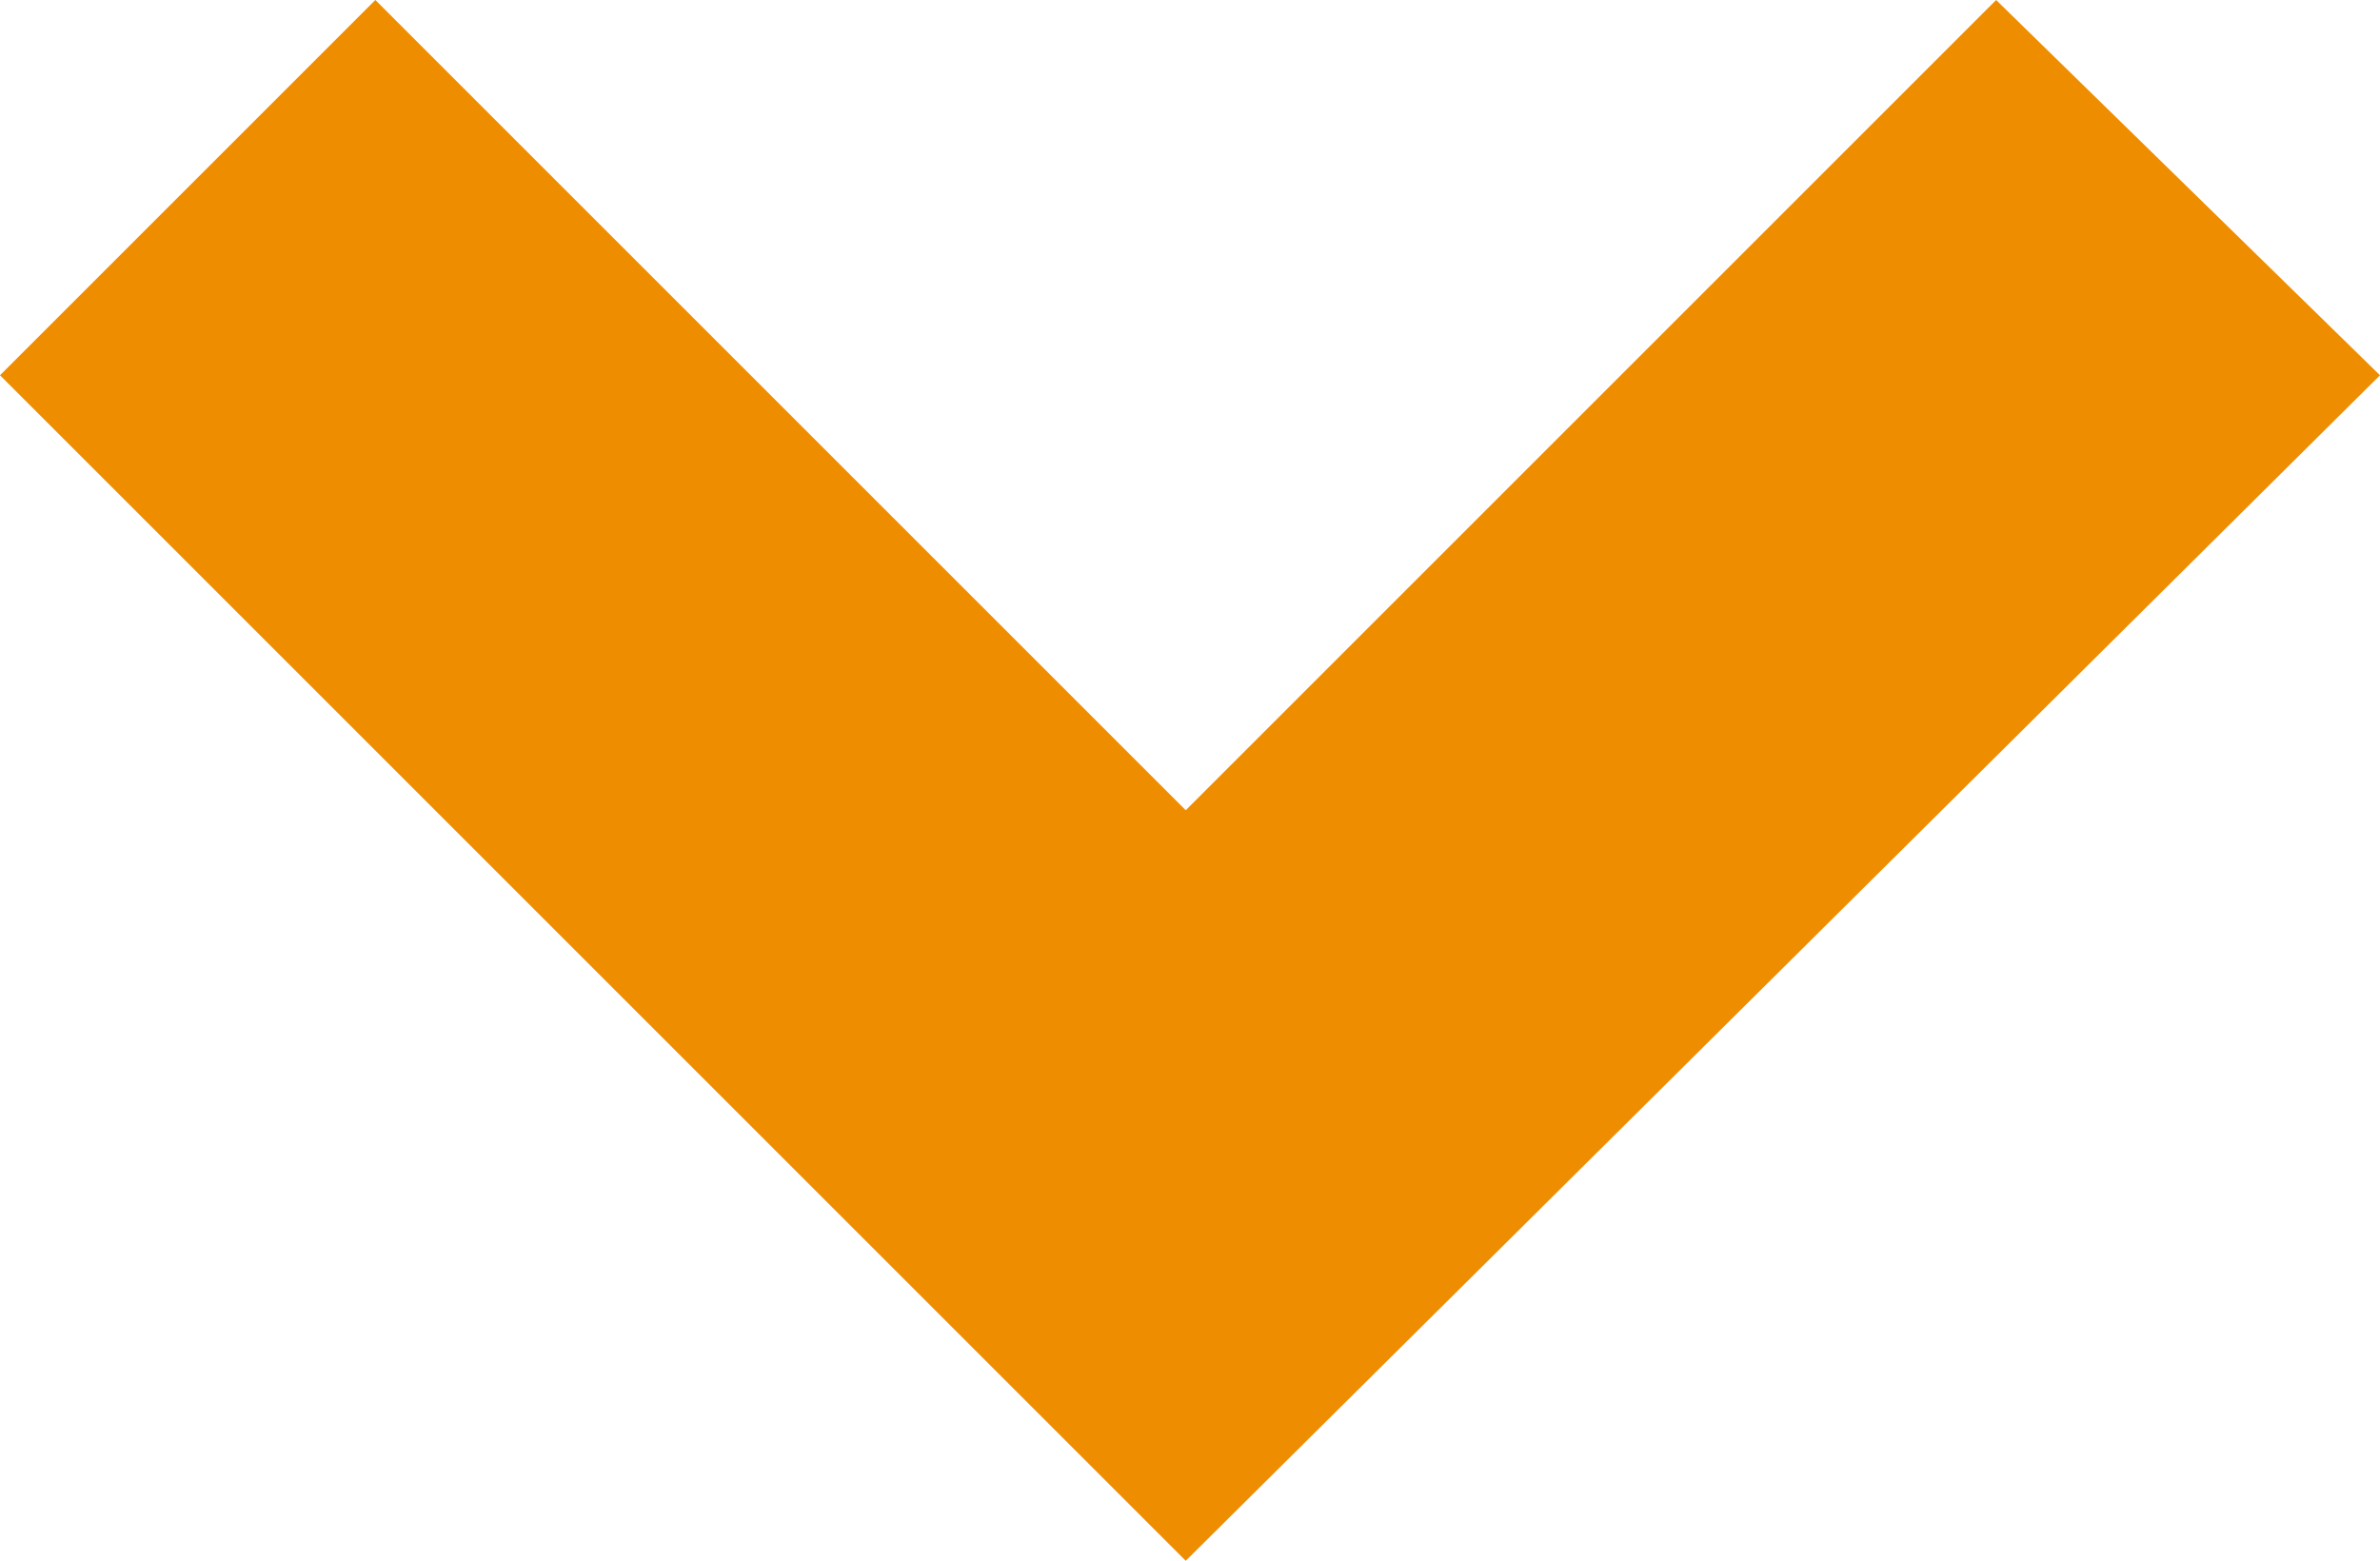 <?xml version="1.0" encoding="utf-8"?>
<!-- Generator: Adobe Illustrator 19.2.1, SVG Export Plug-In . SVG Version: 6.00 Build 0)  -->
<svg version="1.1" id="down-arrow-svg" xmlns="http://www.w3.org/2000/svg" xmlns:xlink="http://www.w3.org/1999/xlink" x="0px"
	 y="0px" viewBox="0 0 27.9 18.3" style="enable-background:new 0 0 27.9 18.3;" xml:space="preserve">
<style type="text/css">
	.st0{fill:#EF8D00;}
</style>
<path class="st0" d="M4.4,0L0,4.4l13.9,13.9l14-13.9L23.4,0l-9.5,9.5L4.4,0z"/>
</svg>
